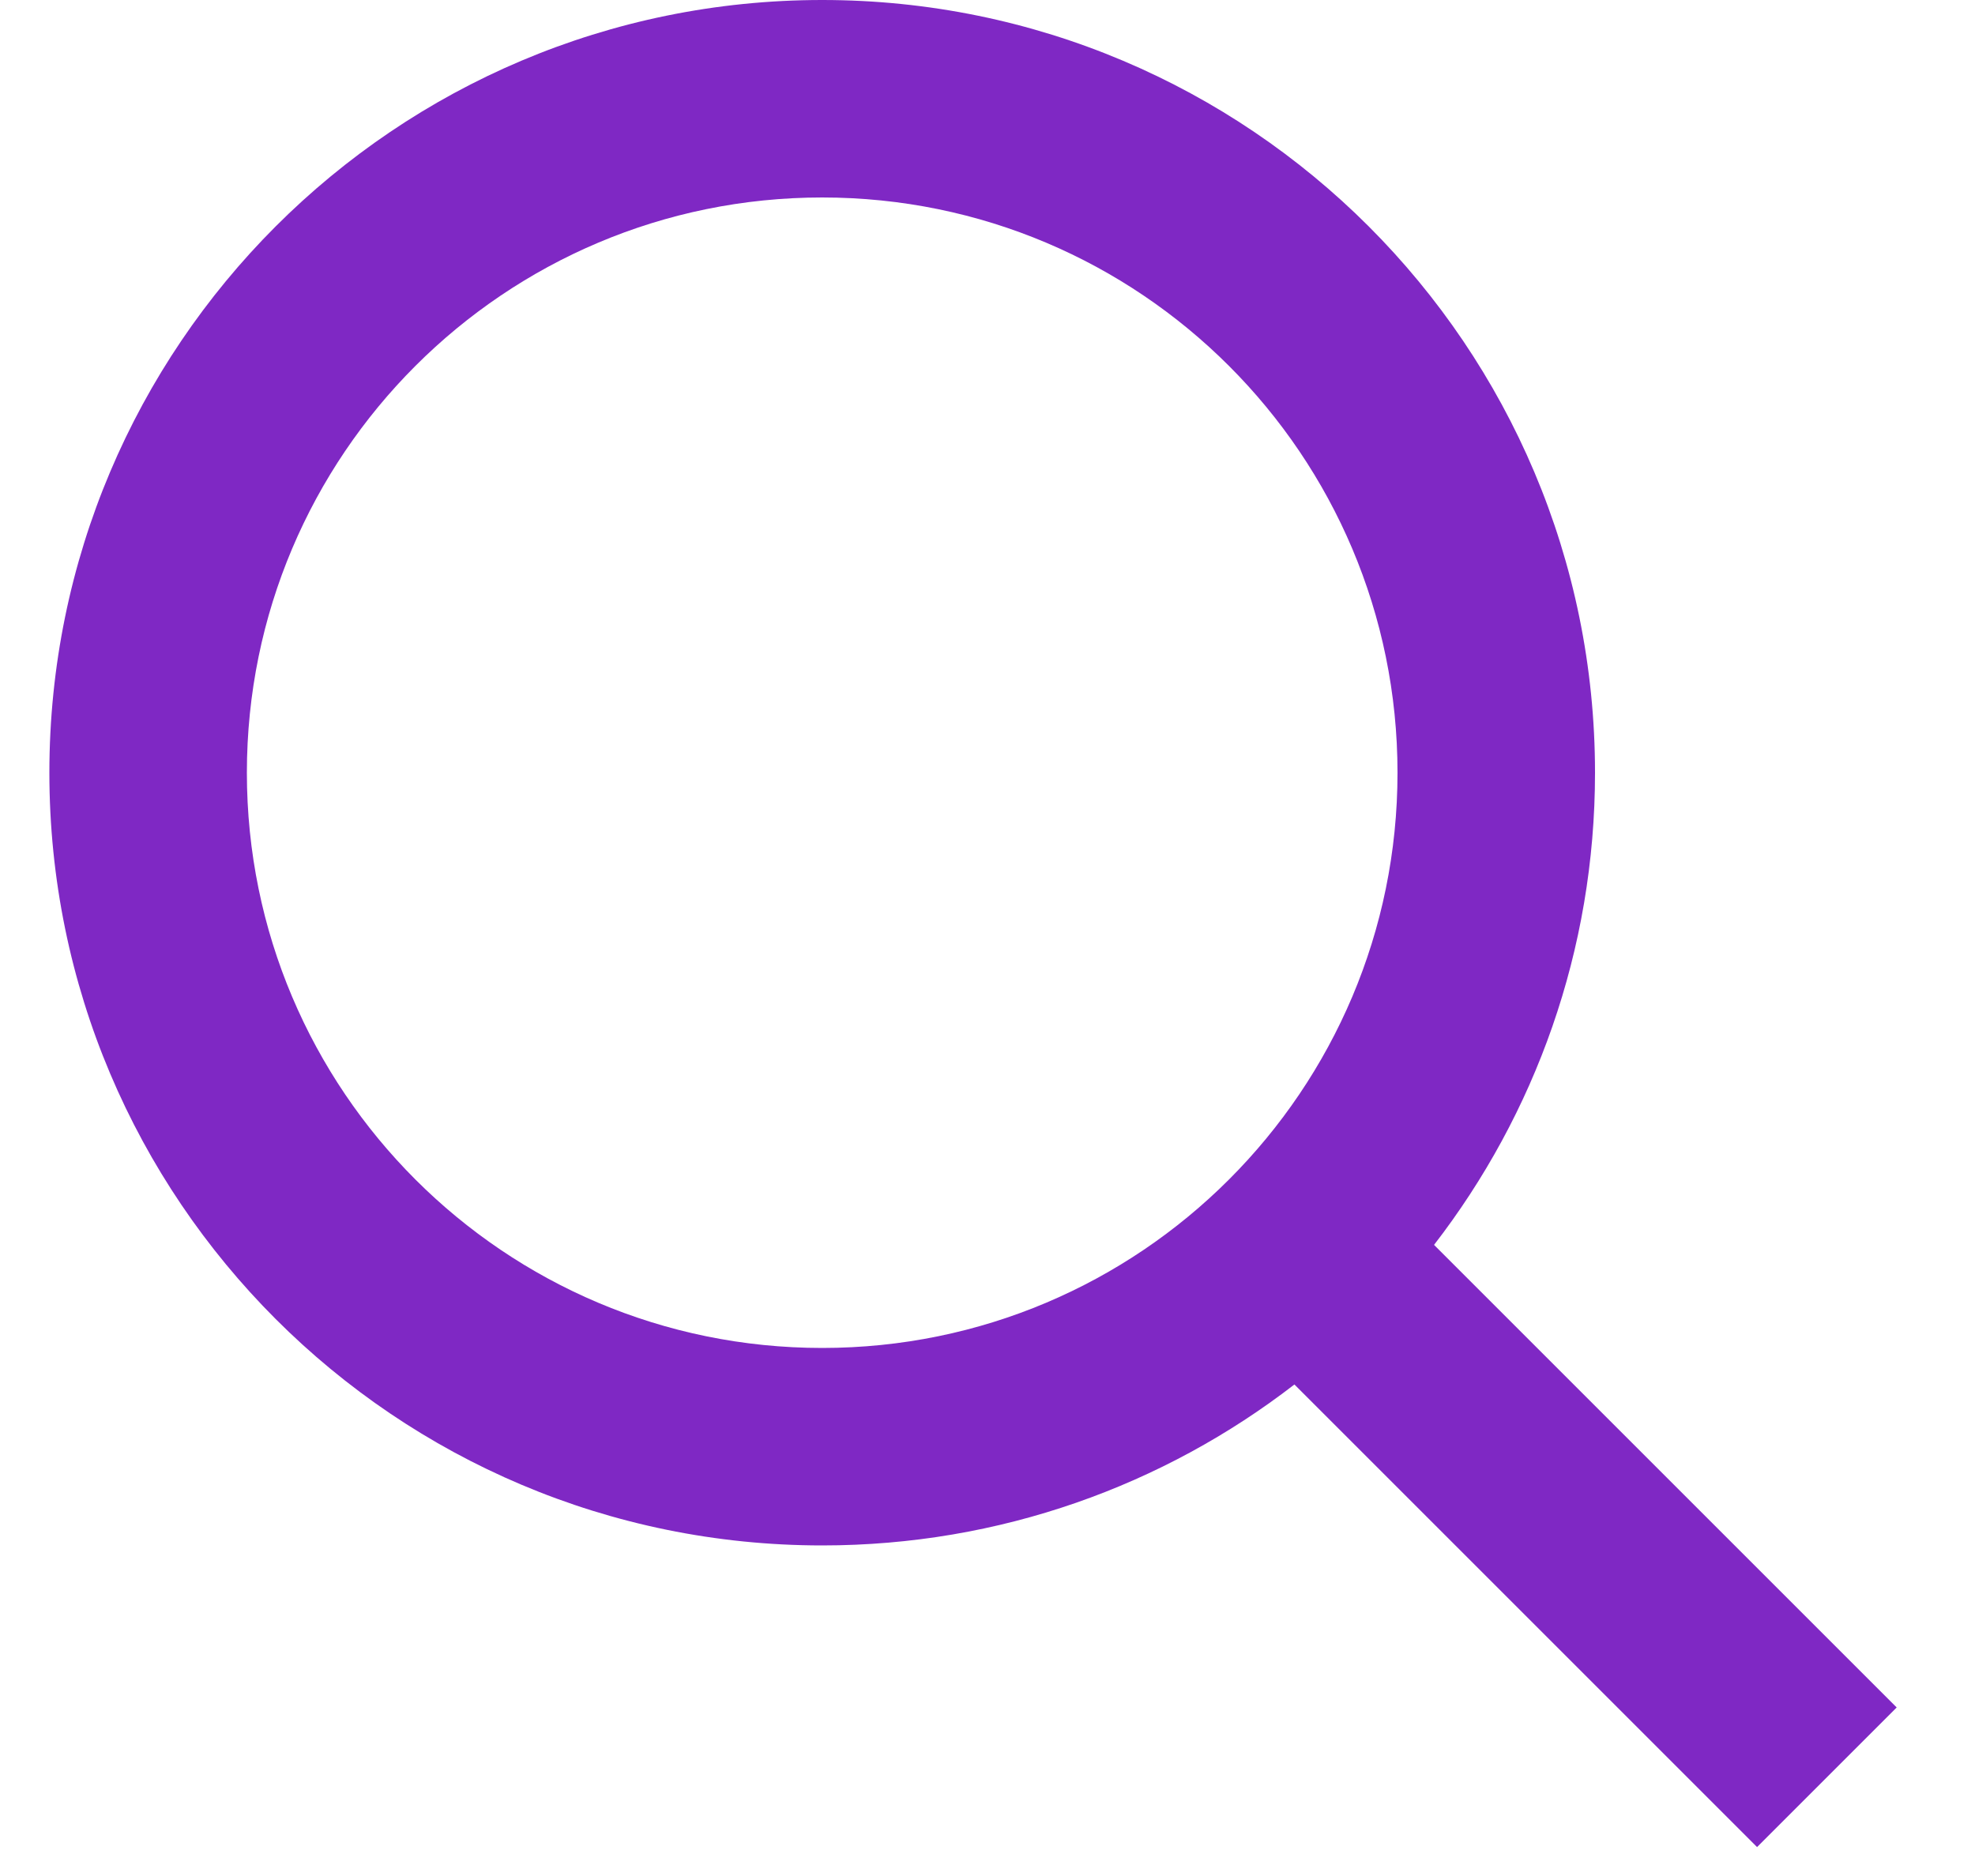 <svg width="20" height="19" viewBox="0 0 20 19" fill="none" xmlns="http://www.w3.org/2000/svg">
<path fill-rule="evenodd" clip-rule="evenodd" d="M14.152 7.826C14.152 11.044 11.544 13.652 8.326 13.652C5.108 13.652 2.5 11.044 2.5 7.826C2.5 4.608 5.108 2 8.326 2C11.544 2 14.152 4.608 14.152 7.826ZM13.108 14.022C11.785 15.044 10.127 15.652 8.326 15.652C4.004 15.652 0.5 12.148 0.5 7.826C0.5 3.504 4.004 0 8.326 0C12.648 0 16.152 3.504 16.152 7.826C16.152 9.627 15.544 11.285 14.522 12.608L19.207 17.293L17.793 18.707L13.108 14.022Z" fill="#7F28C4"/>
</svg>
